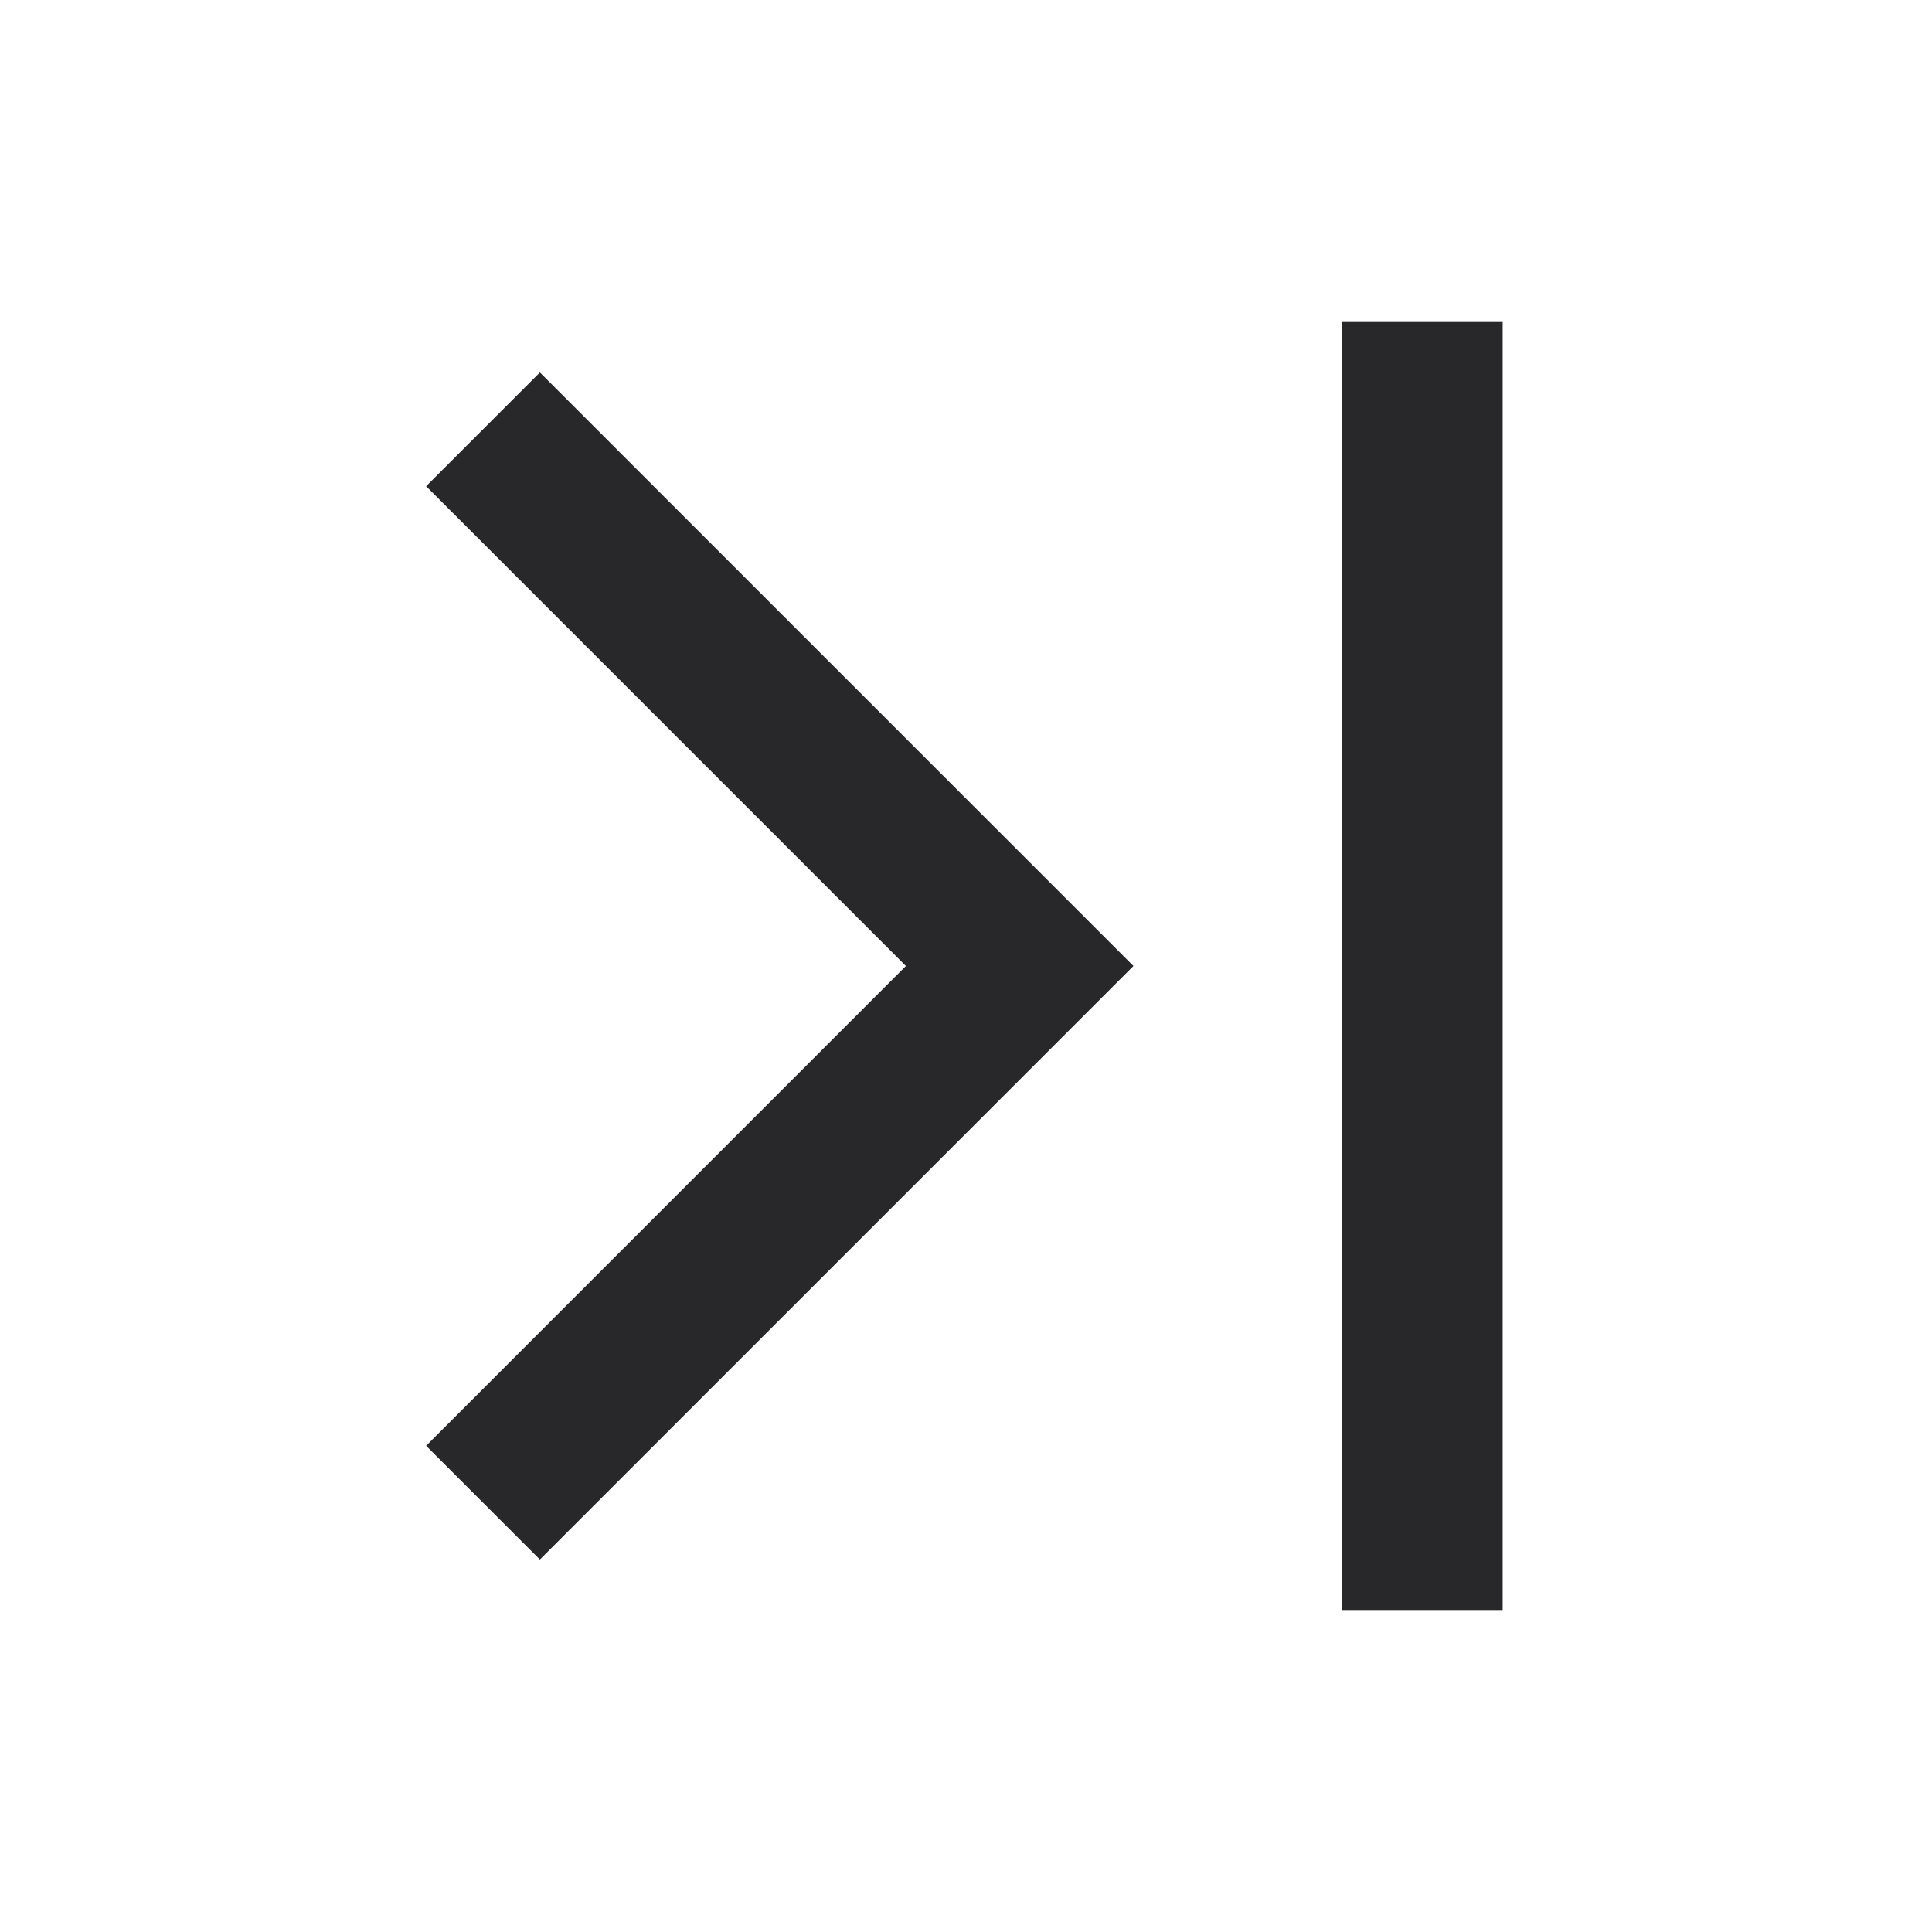 <svg xmlns="http://www.w3.org/2000/svg" style="color: transparent; fill: #28282A;" viewBox="0 0 18 18"><path clip-rule="evenodd" d="M14 3h-1.5v12H14V3zM3.97 4.53L8.44 9l-4.47 4.47 1.06 1.06 5-5 .53-.53-.53-.53-5-5-1.06 1.06z" fill-rule="evenodd"></path></svg>